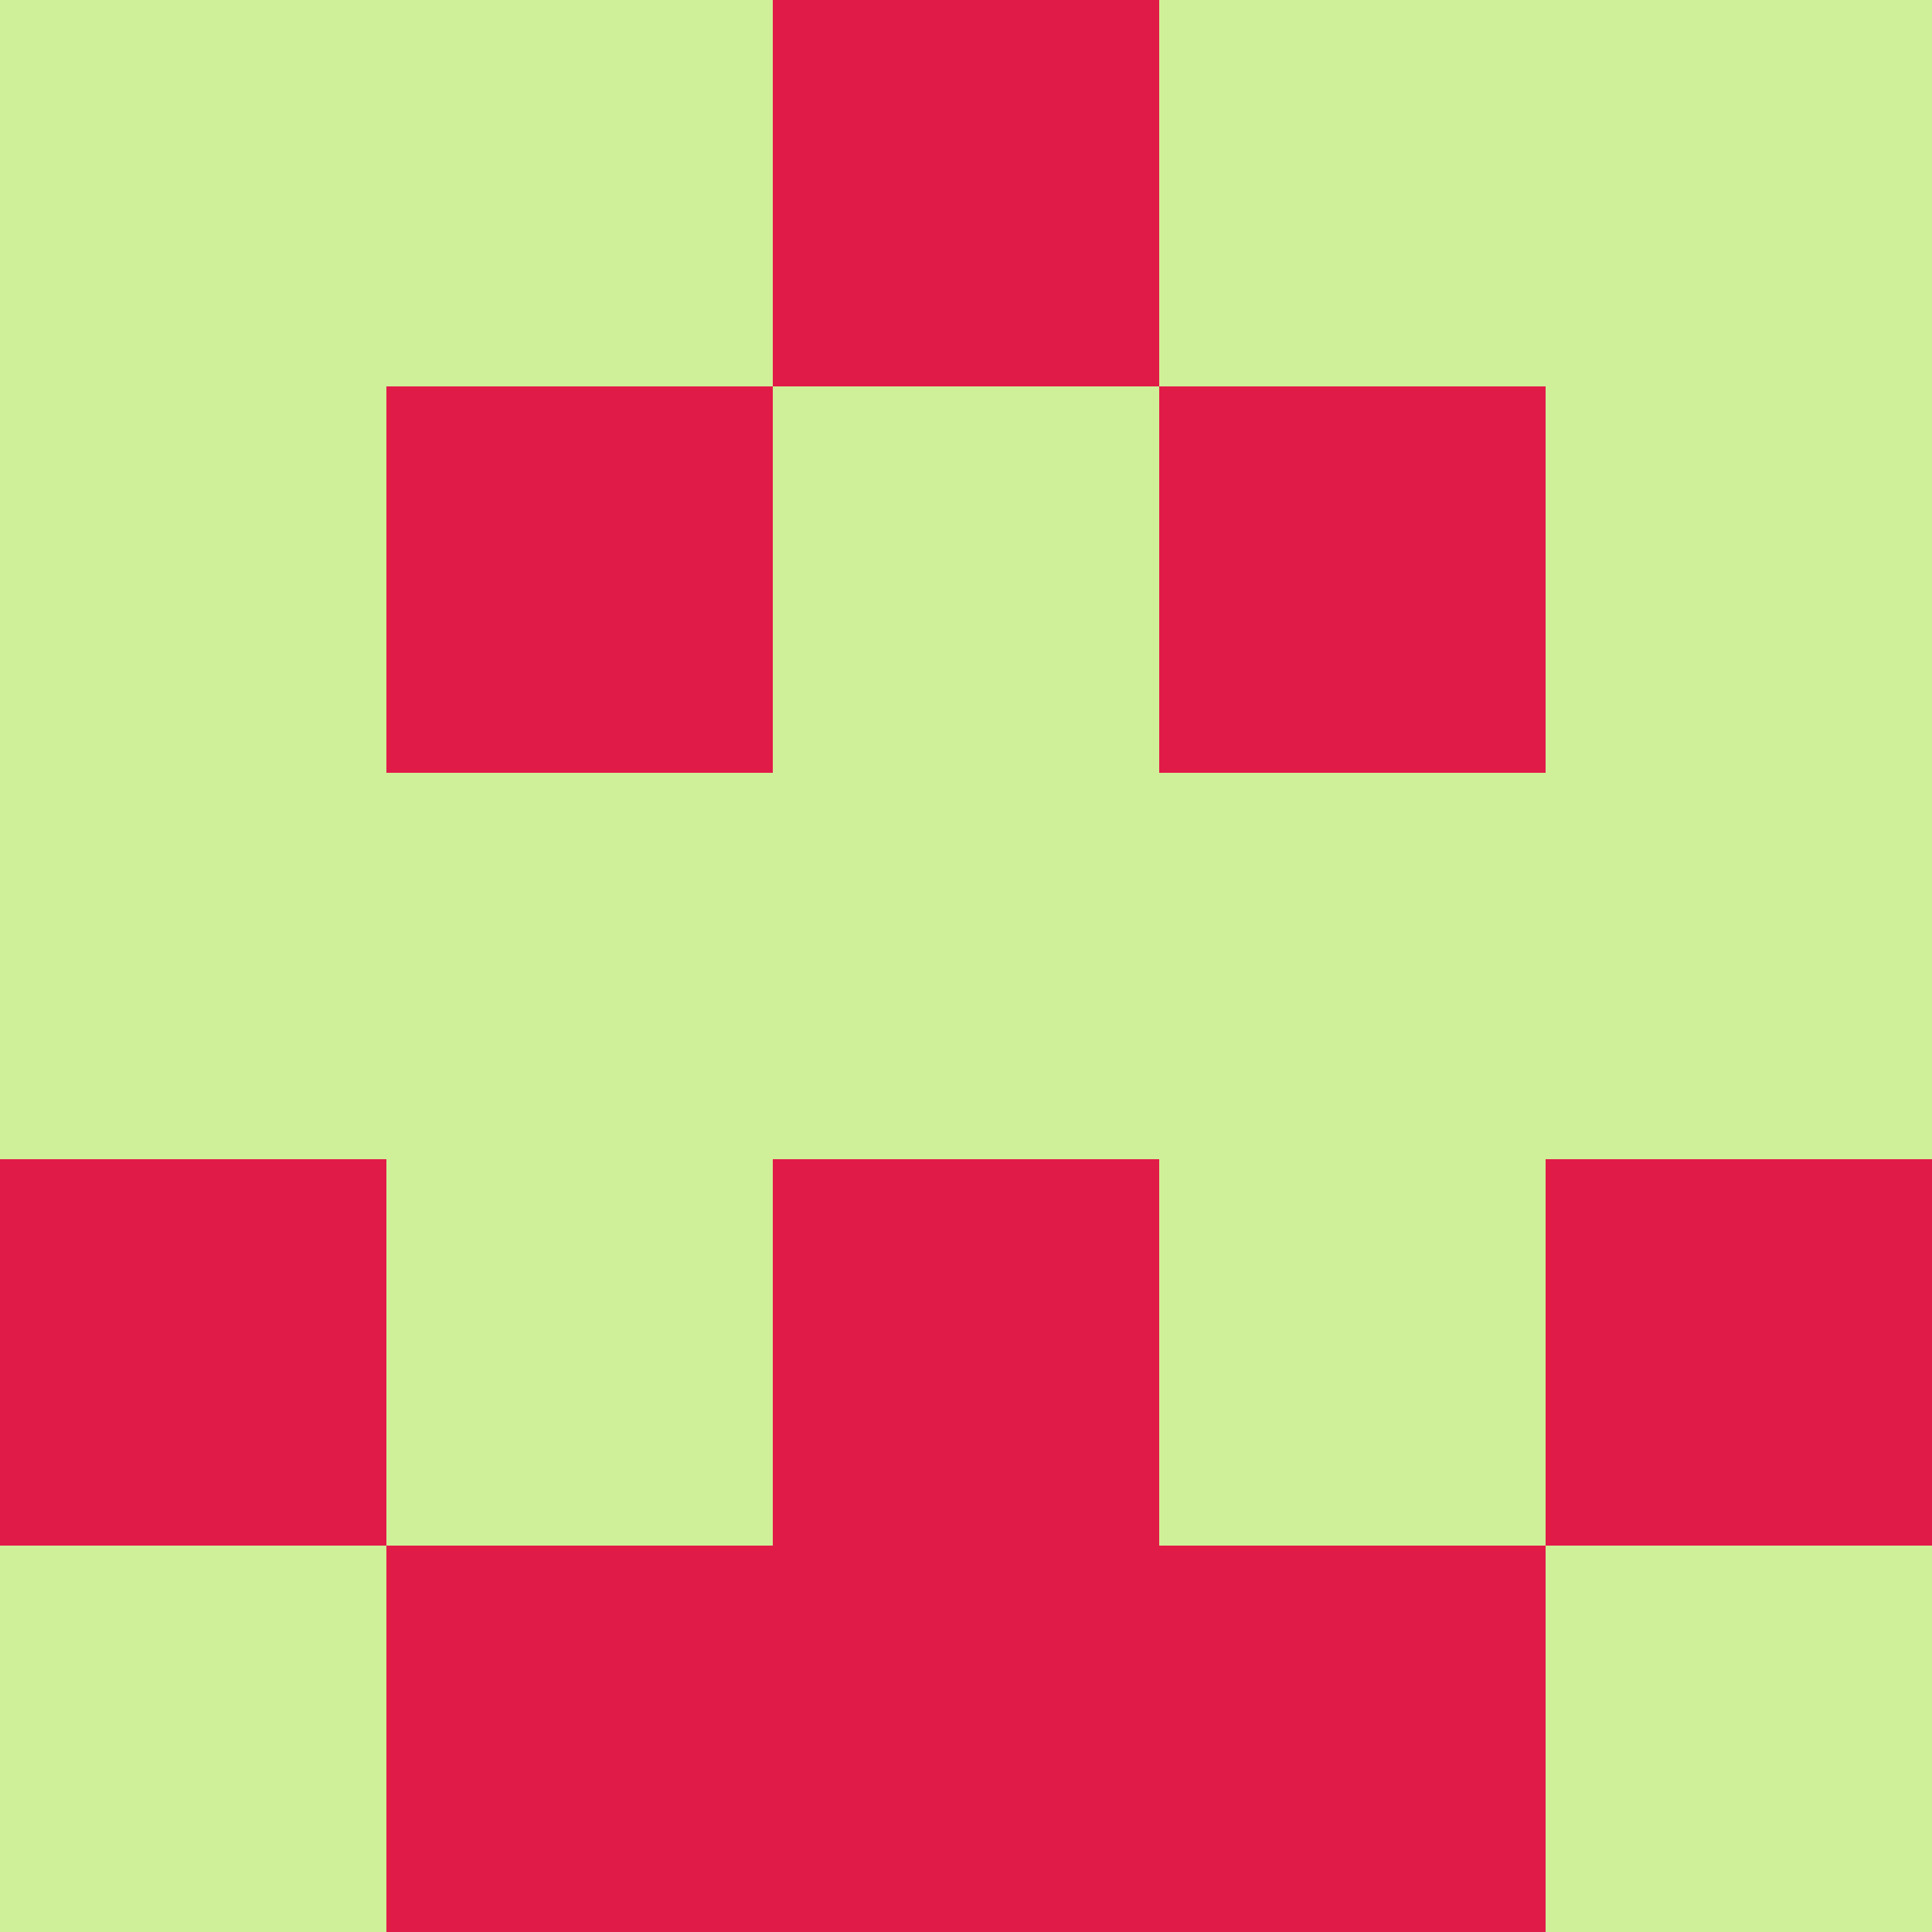 <?xml version="1.0" encoding="utf-8"?>
<!DOCTYPE svg PUBLIC "-//W3C//DTD SVG 20010904//EN"
        "http://www.w3.org/TR/2001/REC-SVG-20010904/DTD/svg10.dtd">

<svg width="400" height="400" viewBox="0 0 5 5"
    xmlns="http://www.w3.org/2000/svg"
    xmlns:xlink="http://www.w3.org/1999/xlink">
            <rect x="0" y="0" width="1" height="1" fill="#D0EF99" />
        <rect x="0" y="1" width="1" height="1" fill="#D0EF99" />
        <rect x="0" y="2" width="1" height="1" fill="#D0EF99" />
        <rect x="0" y="3" width="1" height="1" fill="#E11B48" />
        <rect x="0" y="4" width="1" height="1" fill="#D0EF99" />
                <rect x="1" y="0" width="1" height="1" fill="#D0EF99" />
        <rect x="1" y="1" width="1" height="1" fill="#E11B48" />
        <rect x="1" y="2" width="1" height="1" fill="#D0EF99" />
        <rect x="1" y="3" width="1" height="1" fill="#D0EF99" />
        <rect x="1" y="4" width="1" height="1" fill="#E11B48" />
                <rect x="2" y="0" width="1" height="1" fill="#E11B48" />
        <rect x="2" y="1" width="1" height="1" fill="#D0EF99" />
        <rect x="2" y="2" width="1" height="1" fill="#D0EF99" />
        <rect x="2" y="3" width="1" height="1" fill="#E11B48" />
        <rect x="2" y="4" width="1" height="1" fill="#E11B48" />
                <rect x="3" y="0" width="1" height="1" fill="#D0EF99" />
        <rect x="3" y="1" width="1" height="1" fill="#E11B48" />
        <rect x="3" y="2" width="1" height="1" fill="#D0EF99" />
        <rect x="3" y="3" width="1" height="1" fill="#D0EF99" />
        <rect x="3" y="4" width="1" height="1" fill="#E11B48" />
                <rect x="4" y="0" width="1" height="1" fill="#D0EF99" />
        <rect x="4" y="1" width="1" height="1" fill="#D0EF99" />
        <rect x="4" y="2" width="1" height="1" fill="#D0EF99" />
        <rect x="4" y="3" width="1" height="1" fill="#E11B48" />
        <rect x="4" y="4" width="1" height="1" fill="#D0EF99" />
        
</svg>


